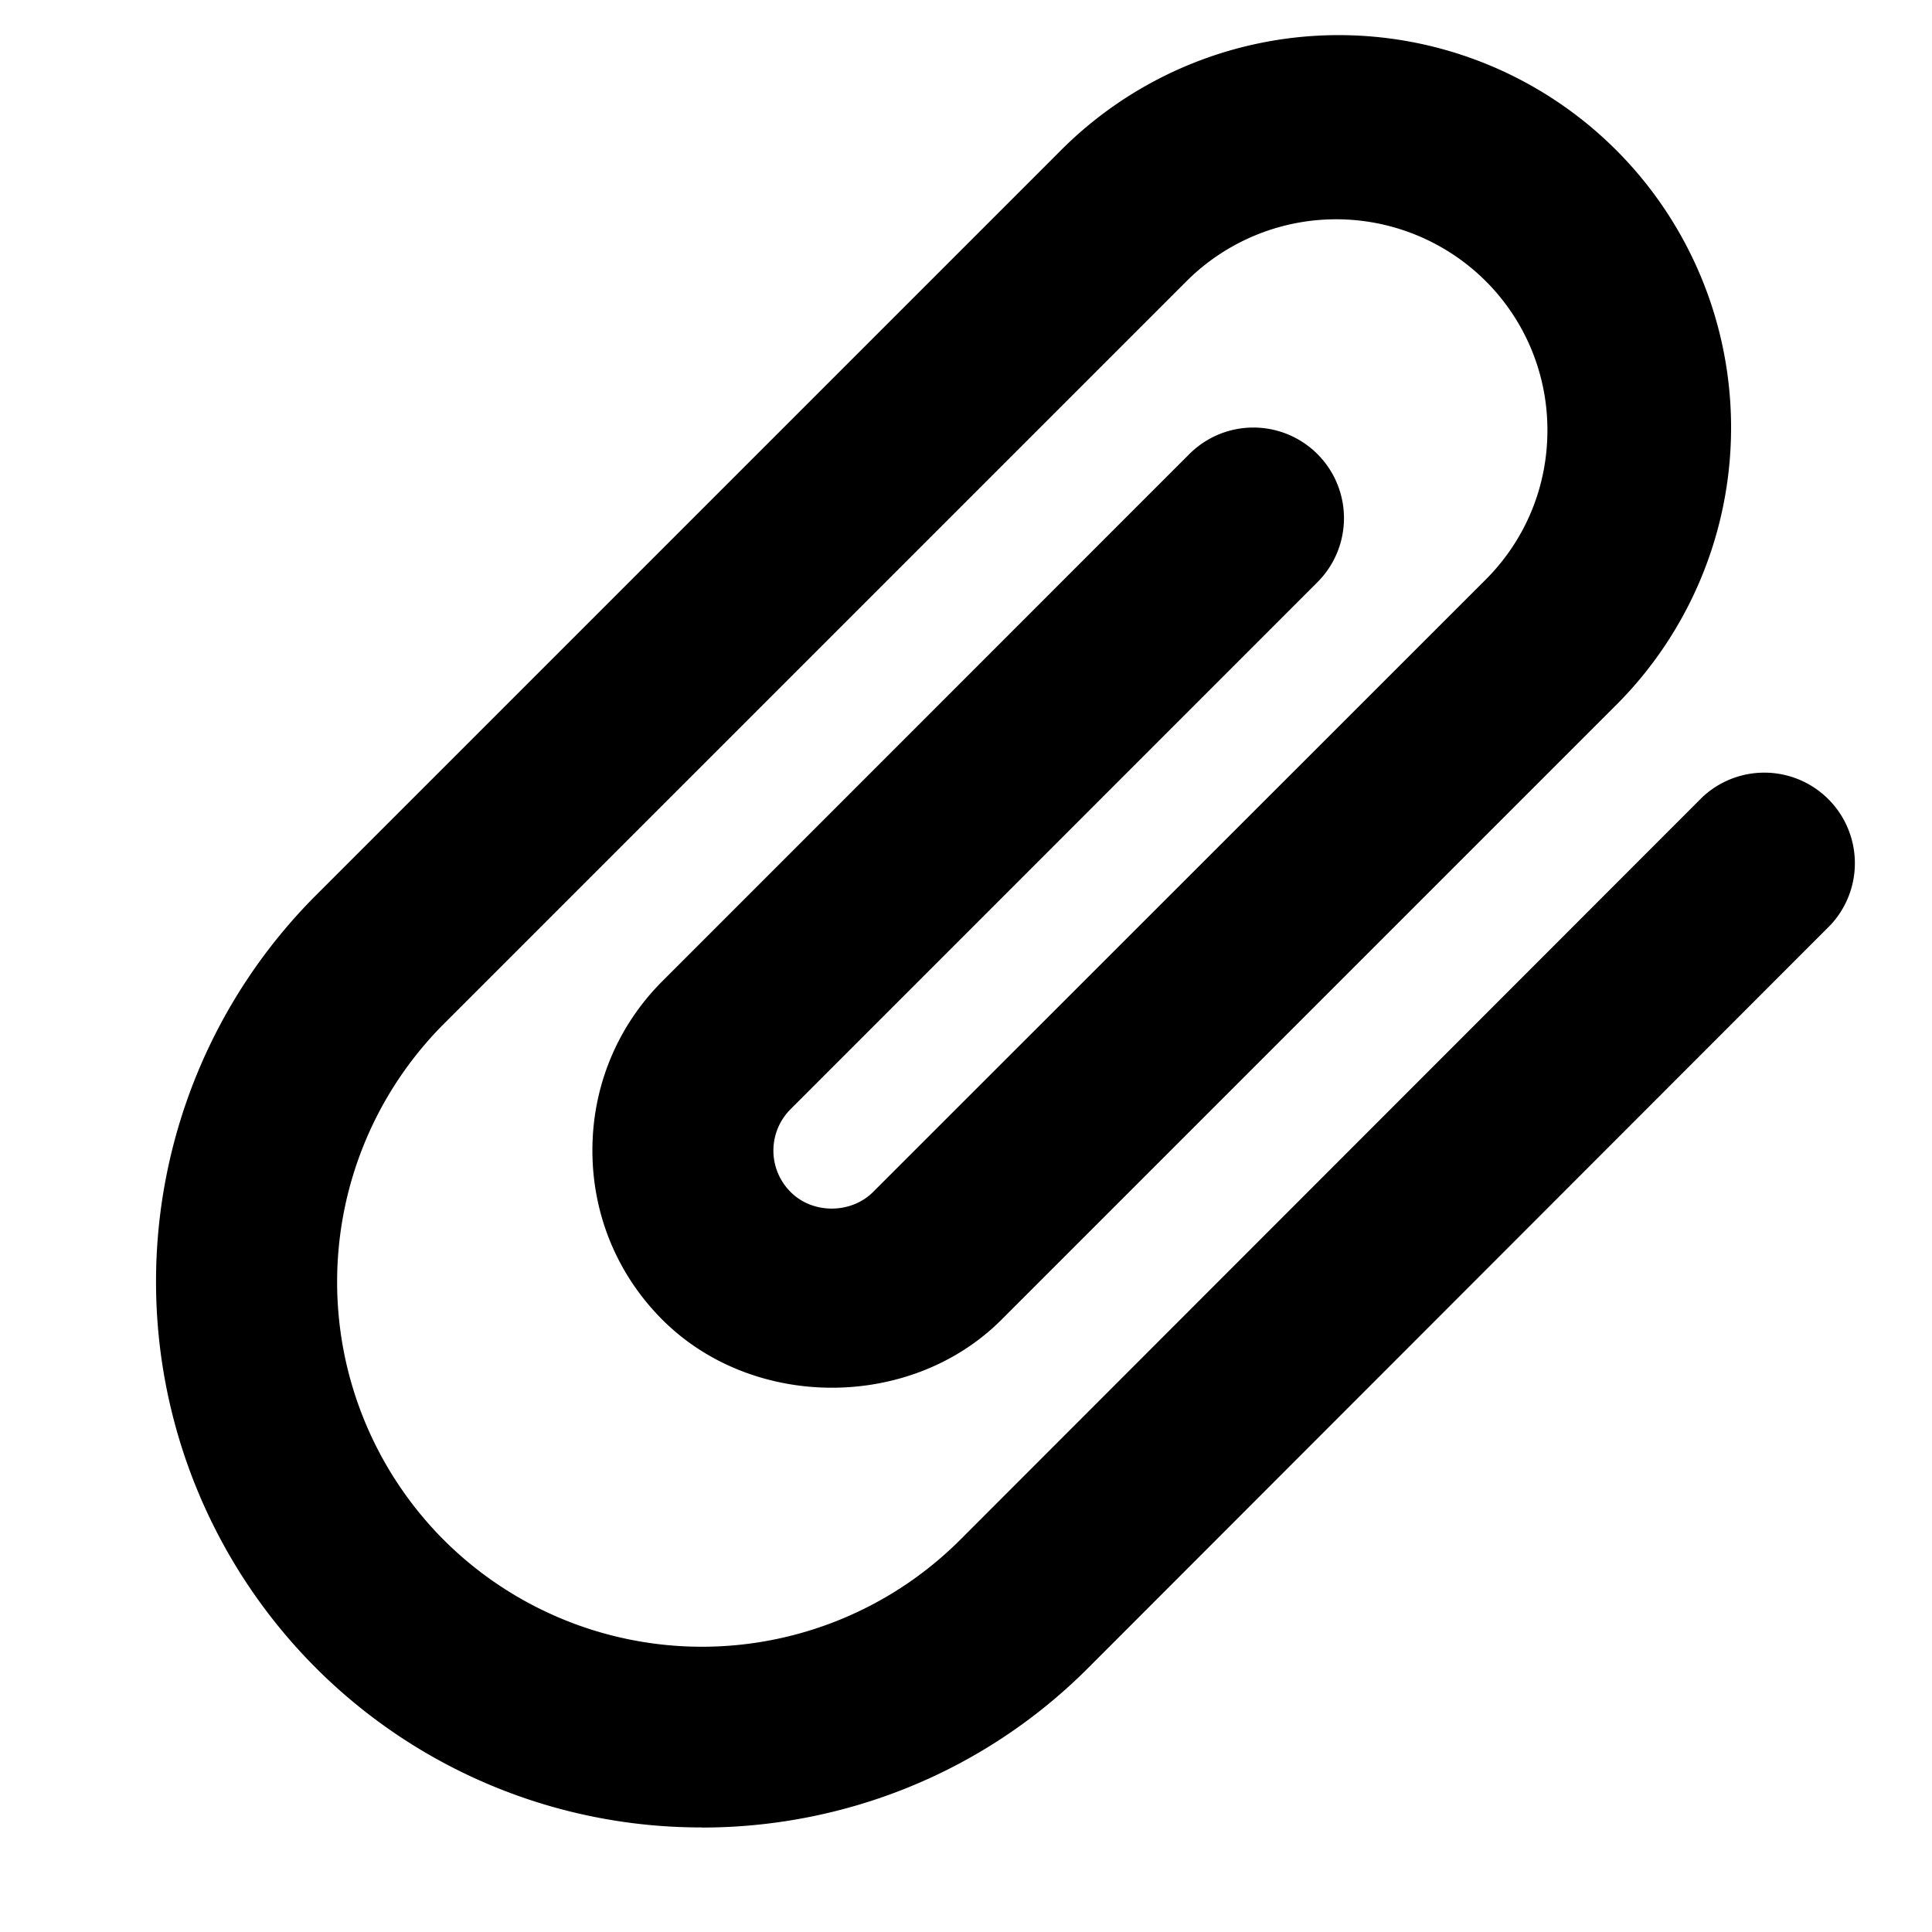 <svg xmlns="http://www.w3.org/2000/svg" viewBox="-7.5 16.5 16 16"><path d="M18.03 19.5v6.17a1.234 1.234 0 0 0 2.47 0V18.5a2.5 2.5 0 0 0-5 0v8.7a3.773 3.773 0 0 0 7.545 0v-8.7" fill="none" stroke="#000" stroke-width="1.5" stroke-linecap="round" stroke-miterlimit="10"/><path d="M-1.687 31.634a4.508 4.508 0 0 1-3.198-1.322 4.527 4.527 0 0 1 0-6.396l6.152-6.152a3.25 3.25 0 1 1 4.596 4.596l-5.07 5.07c-.75.75-2.057.75-2.807 0-.375-.375-.58-.873-.58-1.403s.206-1.028.58-1.402L2.35 20.26a.75.75 0 0 1 1.06 1.062l-4.363 4.364a.484.484 0 0 0 0 .685c.182.184.5.184.684 0l5.072-5.07c.33-.33.512-.77.512-1.237a1.74 1.74 0 0 0-.512-1.237 1.754 1.754 0 0 0-2.475 0l-6.152 6.152a3.026 3.026 0 0 0 0 4.275 3.026 3.026 0 0 0 4.274 0L6.6 23.1a.75.75 0 0 1 1.06 1.06L1.51 30.315c-.88.88-2.04 1.32-3.197 1.32z"/><path d="M-17.5 15a2.5 2.5 0 0 1 5 0" fill="none" stroke="#000" stroke-width="1.5" stroke-miterlimit="10"/></svg>